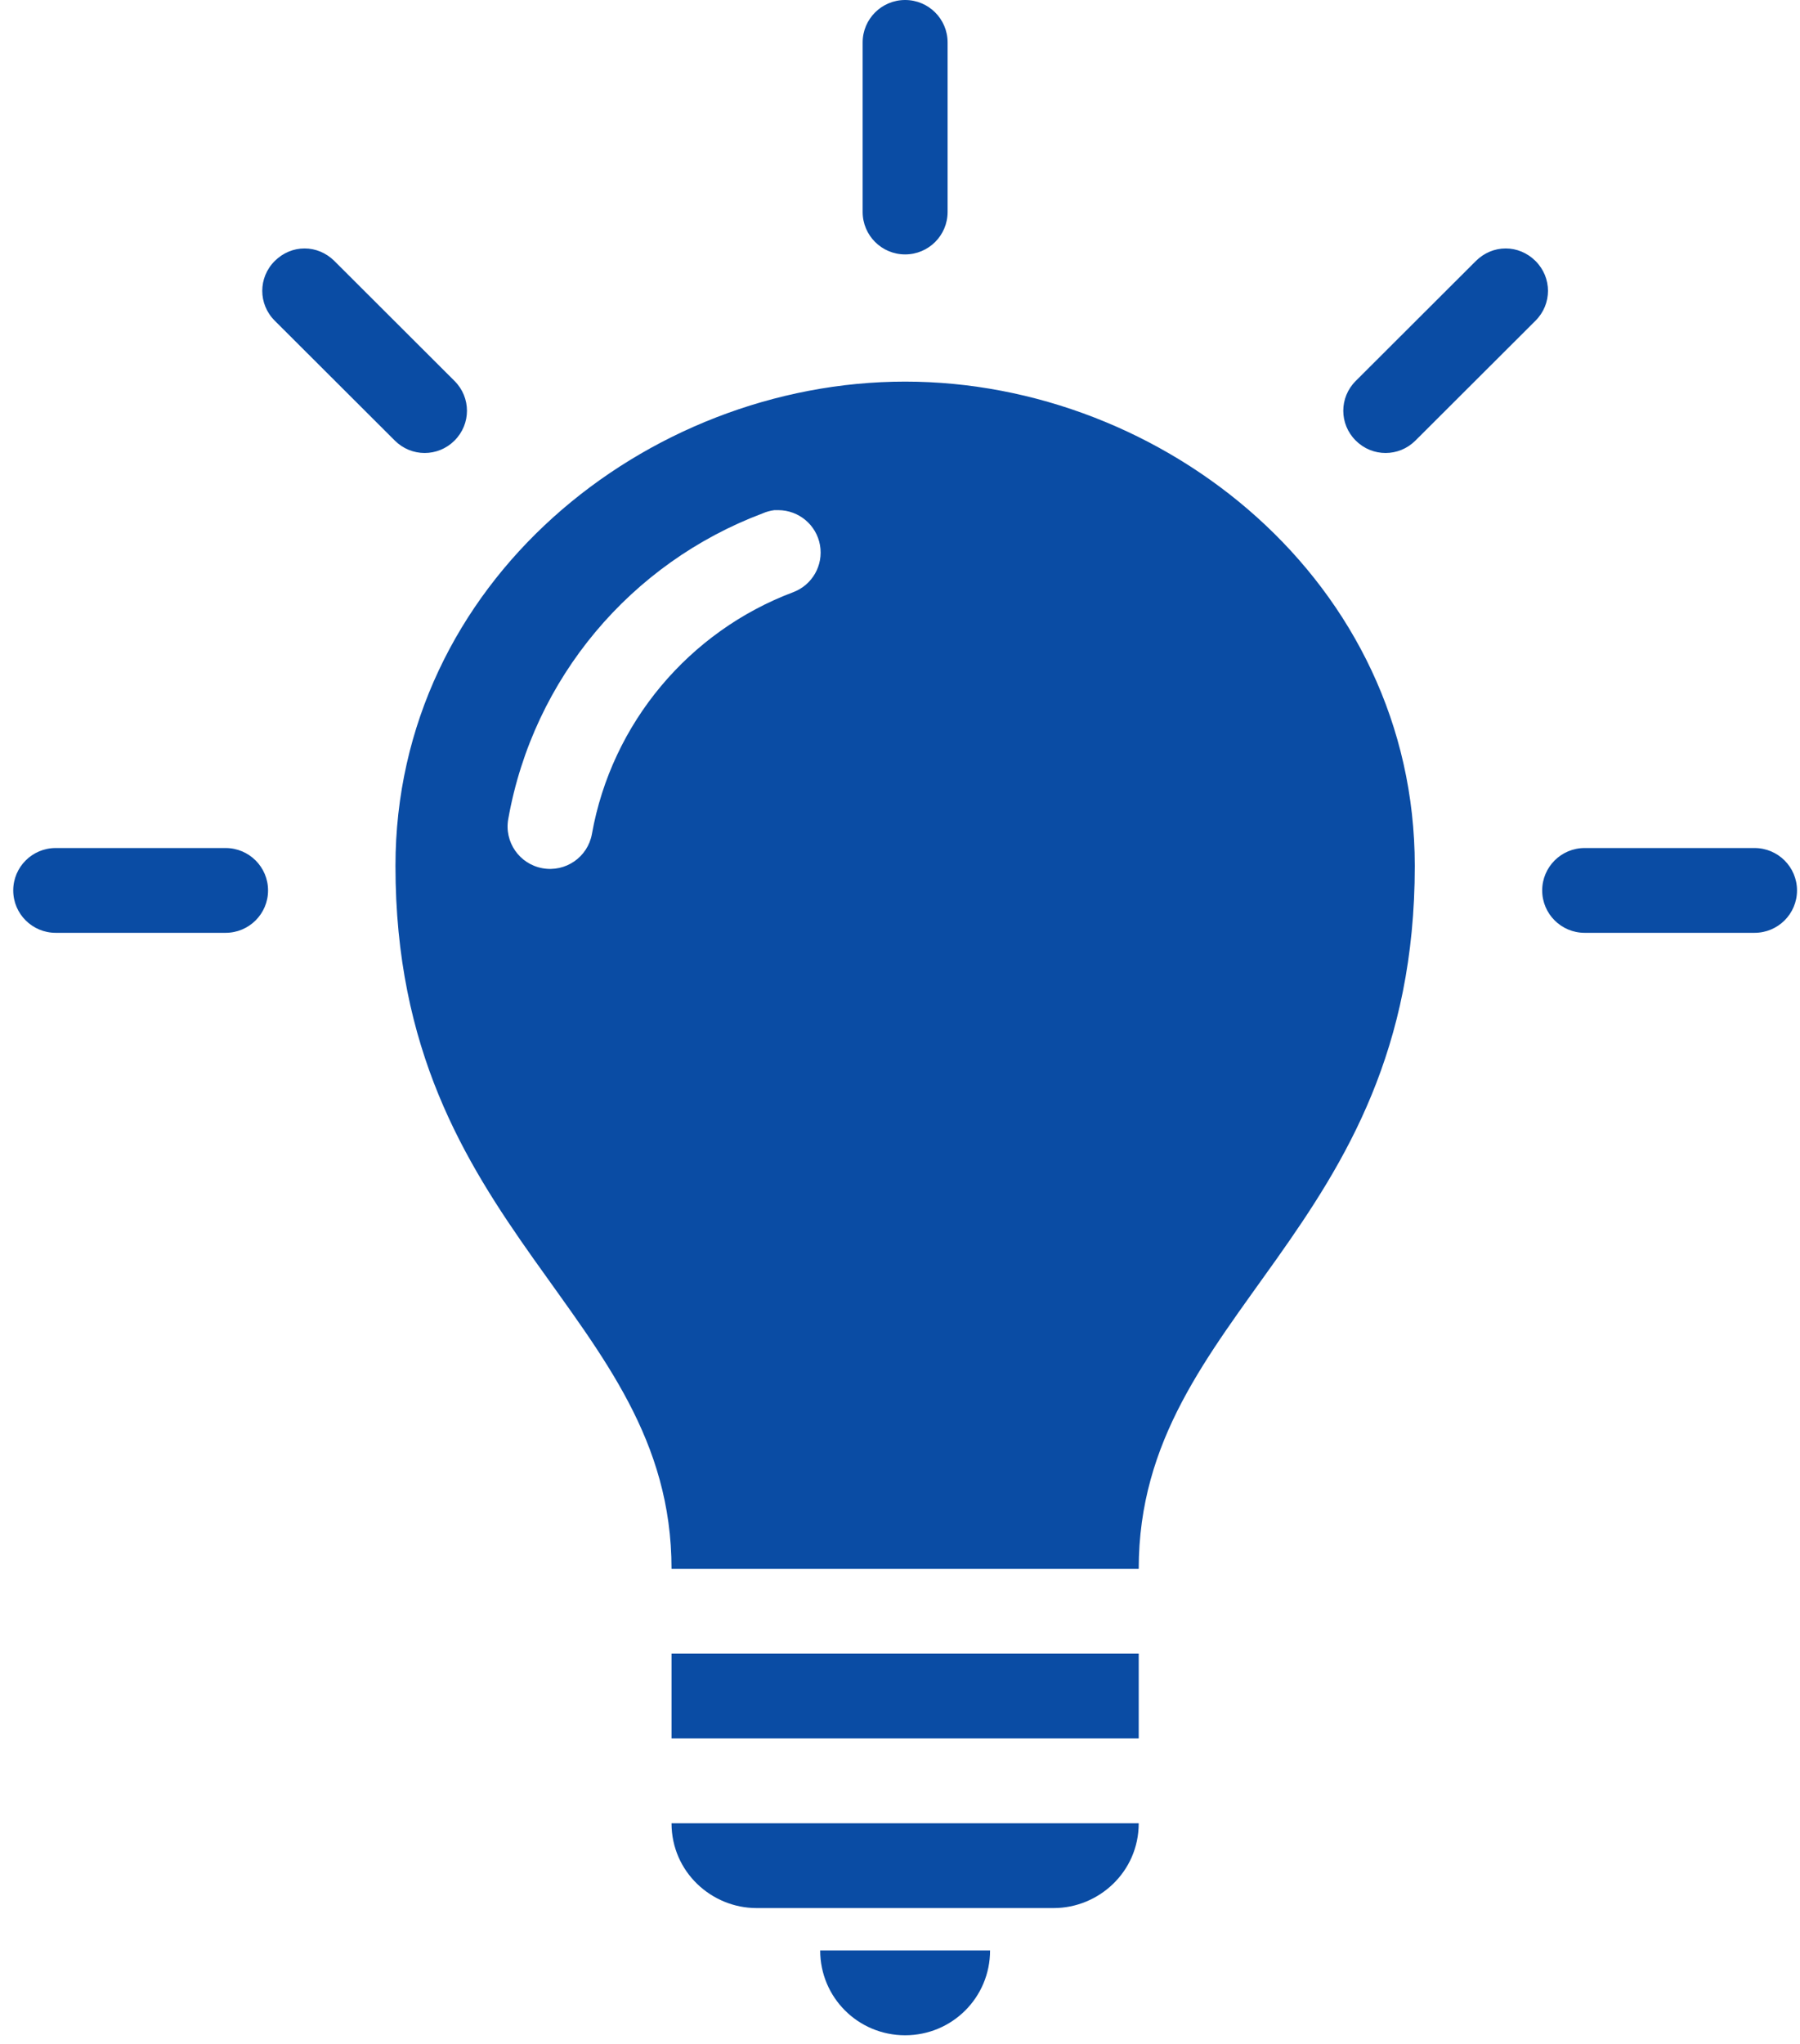 <?xml version="1.0" encoding="UTF-8"?>
<svg width="111px" height="126px" viewBox="0 0 111 126" version="1.1" xmlns="http://www.w3.org/2000/svg" xmlns:xlink="http://www.w3.org/1999/xlink">
    <title>7_NEXT HCP engagement</title>
    <g id="Page-1" stroke="none" stroke-width="1" fill="none" fill-rule="evenodd">
        <g id="7_NEXT-HCP-engagement" transform="translate(0.816, 0)" fill="#0A4CA4" fill-rule="nonzero">
            <g id="Group">
                <path d="M55,0 C53.554,0 52.381,1.17 52.381,2.614 L52.381,13.07 C52.381,14.513 53.554,15.684 55,15.684 C56.447,15.684 57.619,14.513 57.619,13.07 L57.619,2.614 C57.619,1.17 56.447,0 55,0 Z M17.965,15.316 C17.295,15.316 16.635,15.582 16.124,16.092 C15.101,17.113 15.101,18.747 16.124,19.768 L23.531,27.16 C24.553,28.181 26.191,28.181 27.213,27.16 C28.236,26.14 28.236,24.505 27.213,23.485 L19.807,16.092 C19.295,15.582 18.635,15.316 17.965,15.316 Z M92.035,15.316 C91.365,15.316 90.705,15.582 90.193,16.092 L82.787,23.485 C81.764,24.505 81.764,26.14 82.787,27.16 C83.809,28.181 85.447,28.181 86.469,27.16 L93.876,19.768 C94.899,18.747 94.899,17.113 93.876,16.092 C93.365,15.582 92.705,15.316 92.035,15.316 Z M55,23.525 C39.03,23.525 23.571,35.891 23.571,53.381 C23.571,76.075 40.595,80.828 40.595,96.715 L69.405,96.715 C69.405,80.828 86.429,76.075 86.429,53.381 C86.429,35.891 70.97,23.525 55,23.525 L55,23.525 Z M46.938,31.449 C46.952,31.449 46.965,31.449 46.979,31.449 C47.047,31.446 47.115,31.446 47.183,31.449 C48.449,31.455 49.529,32.363 49.75,33.606 C49.971,34.85 49.27,36.073 48.084,36.513 C41.702,38.915 36.907,44.555 35.684,51.421 C35.424,52.842 34.059,53.784 32.635,53.524 C31.212,53.265 30.268,51.903 30.528,50.482 C32.076,41.789 38.107,34.7 46.201,31.653 C46.436,31.549 46.684,31.481 46.938,31.449 L46.938,31.449 Z M2.619,52.279 C1.173,52.279 0,53.449 0,54.893 C0,56.336 1.173,57.506 2.619,57.506 L13.095,57.506 C14.542,57.506 15.714,56.336 15.714,54.893 C15.714,53.449 14.542,52.279 13.095,52.279 L2.619,52.279 Z M96.905,52.279 C95.458,52.279 94.286,53.449 94.286,54.893 C94.286,56.336 95.458,57.506 96.905,57.506 L107.381,57.506 C108.827,57.506 110,56.336 110,54.893 C110,53.449 108.827,52.279 107.381,52.279 L96.905,52.279 Z M40.595,101.943 L40.595,107.171 L69.405,107.171 L69.405,101.943 L40.595,101.943 Z M40.595,112.399 C40.595,115.403 43.07,117.627 45.833,117.627 L64.167,117.627 C66.93,117.627 69.405,115.403 69.405,112.399 L40.595,112.399 Z M49.762,120.241 C49.762,123.137 52.098,125.469 55,125.469 C57.902,125.469 60.238,123.137 60.238,120.241 L49.762,120.241 Z" id="Shape"></path>
            </g>
        </g>
    </g>
</svg>